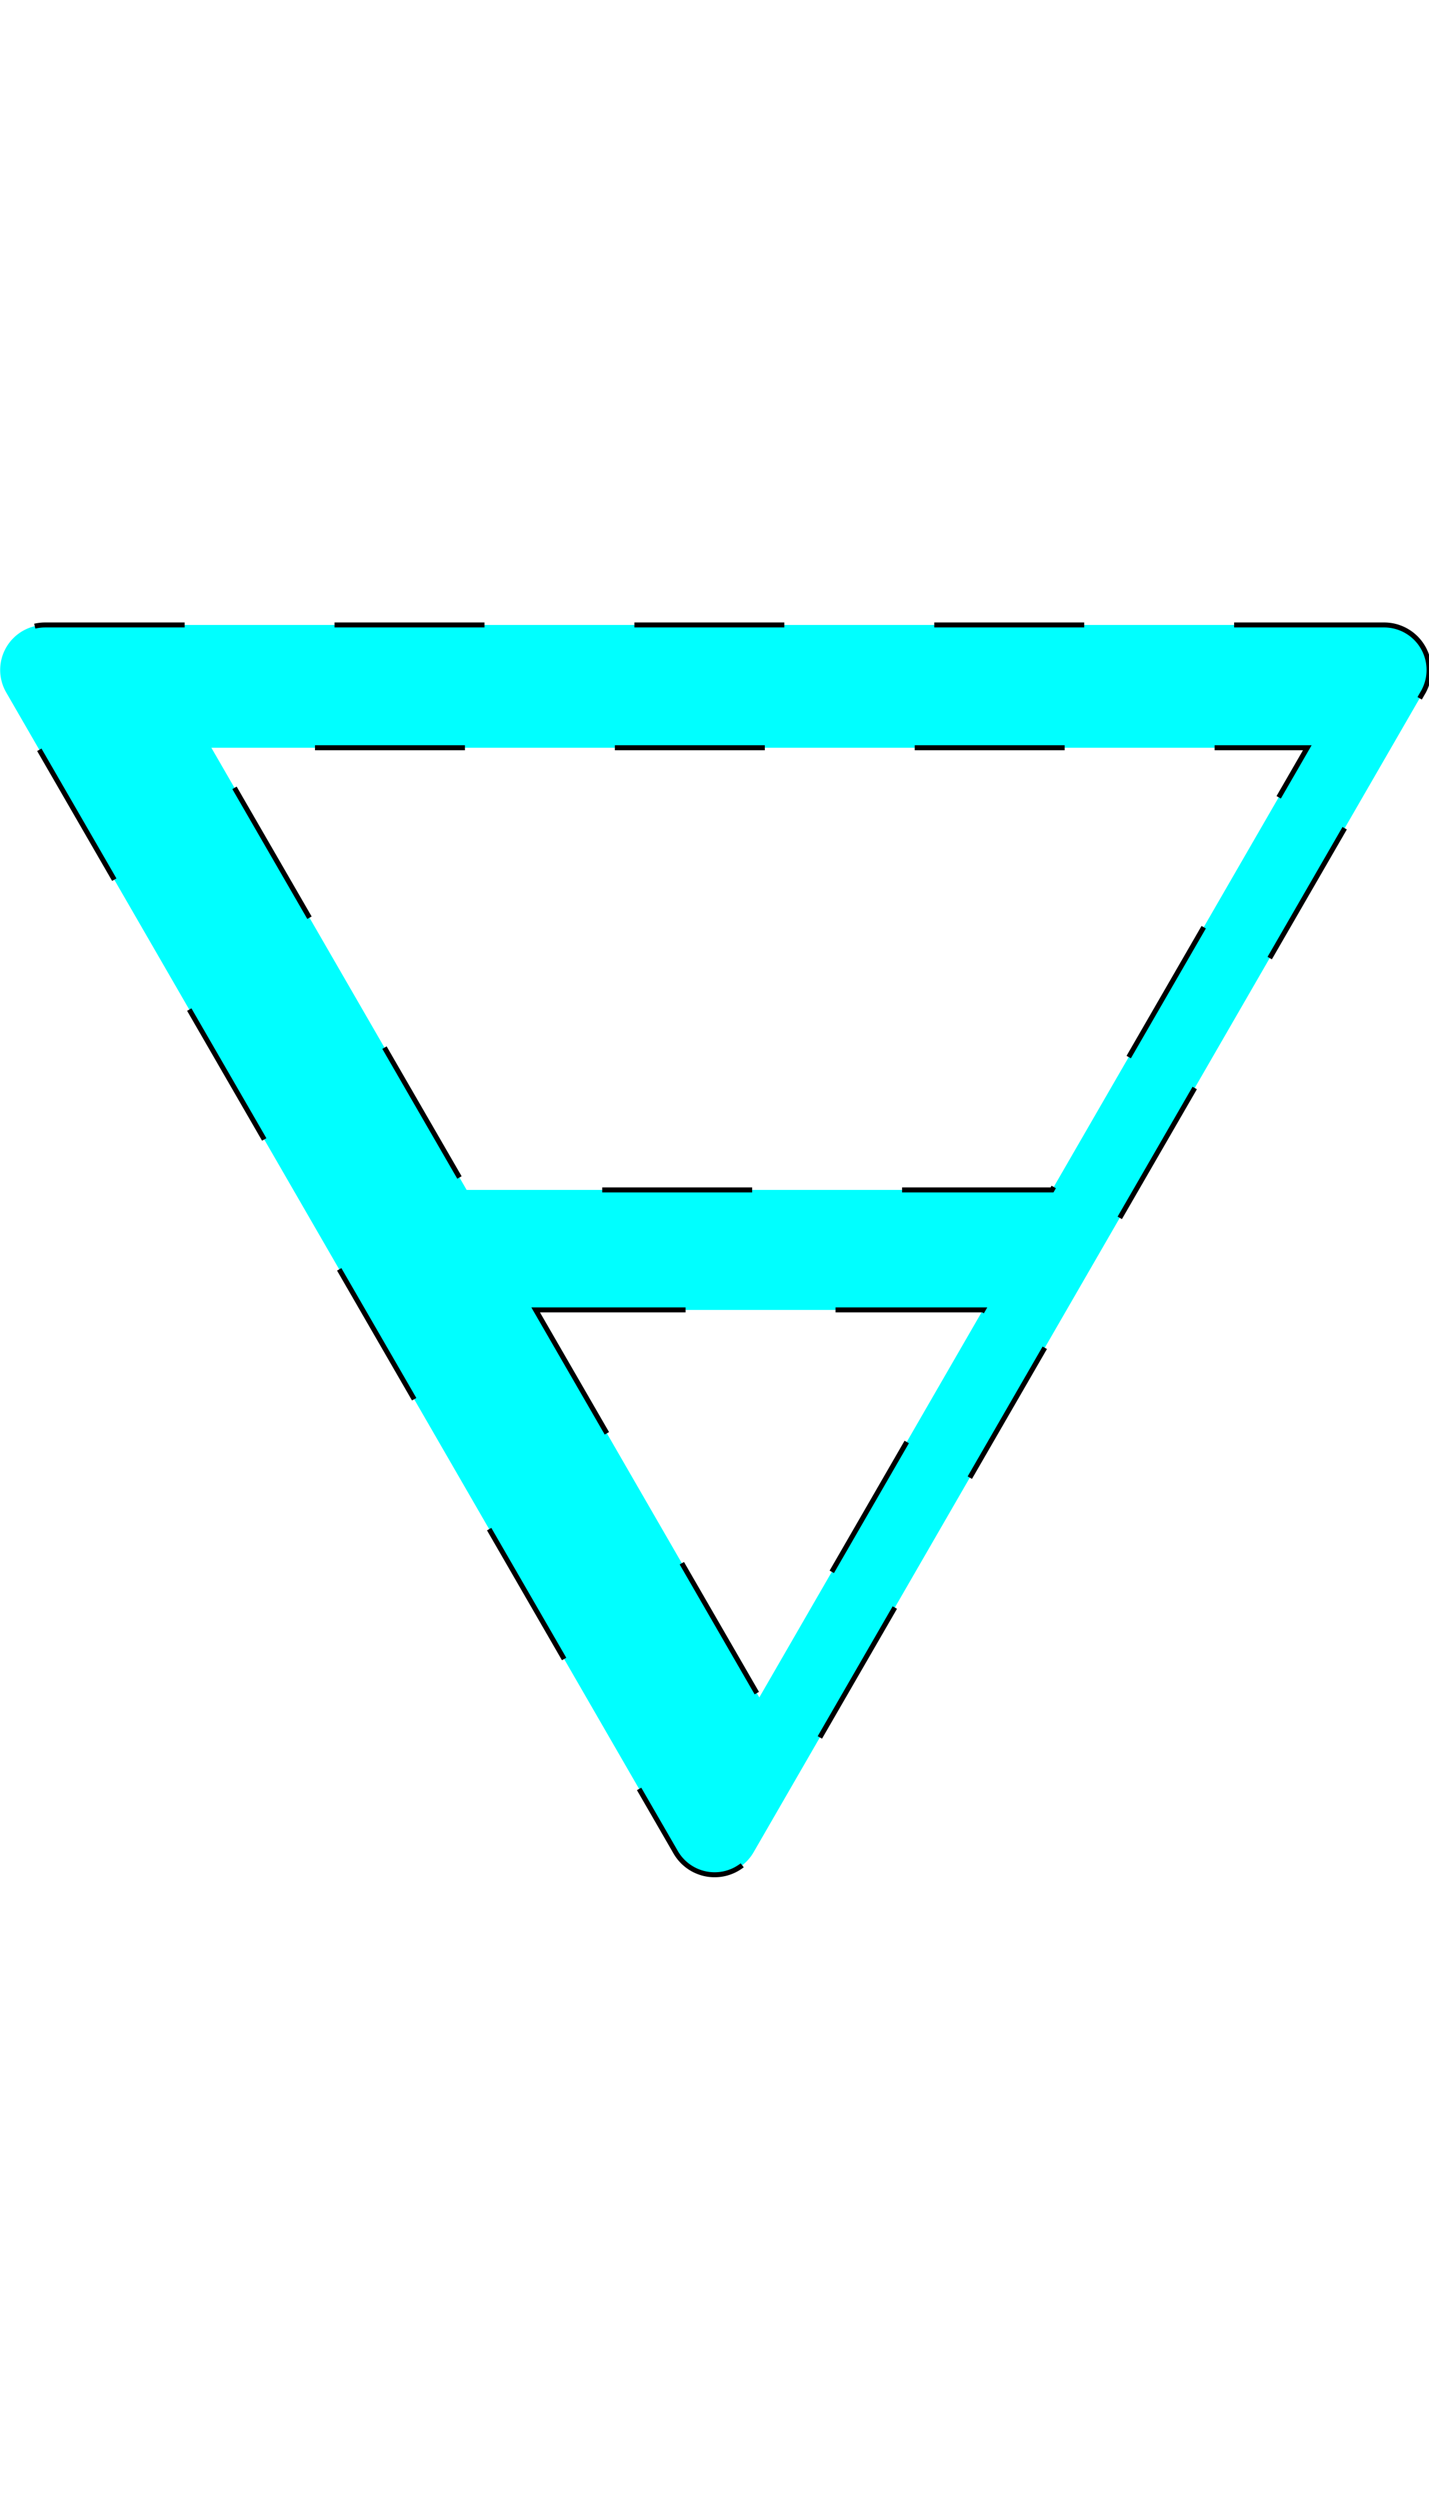 <svg id="earth" xmlns="http://www.w3.org/2000/svg" viewBox="0 0 285.93 250">
  <title>Earth symbol</title>
  <defs>
    <style>
			*{
			margin:0px;
			padding:0px;
			}

			svg{
			background-color:#c6f9ff;
			padding-top:15vh;
			padding-right:10vw;
			height: 500px;
			}

			path {
			fill:aqua;
			width: 100px;
			animation: animate 1s linear forwards;
			stroke: black;
			stroke-dasharray: 30;
			}

			@keyframes animate {
			0% {
				transform: translateY(-5em);
				stroke-dashoffset: 10000;
				stroke:blue;
				stroke-width:5px;
				fill-opacity: .3;
        	}

       		50% {

       			stroke-dashoffset: 1000;
       			stroke-width:3px;
       			fill-opacity: .5;

        	}
        
        	100% {
        		transform: translateY(15.5em) translatex(15em) rotateX(-180deg) rotateY(-180deg);
        		stroke:aqua;
        		stroke-width:5px;
        		fill: Blue;
        		fill-opacity: 1;
        	}
</style>
</defs>
  <path d="M276.94,0H9A9,9,0,0,0,1.22,13.46l134,232.06a9,9,0,0,0,15.54,0l134-232.06A9,9,0,0,0,276.94,0ZM107.18,137h89.5l-44.75,77.51ZM210.5,113H93.37L42.29,24.56H261.58Z" />
</svg>

